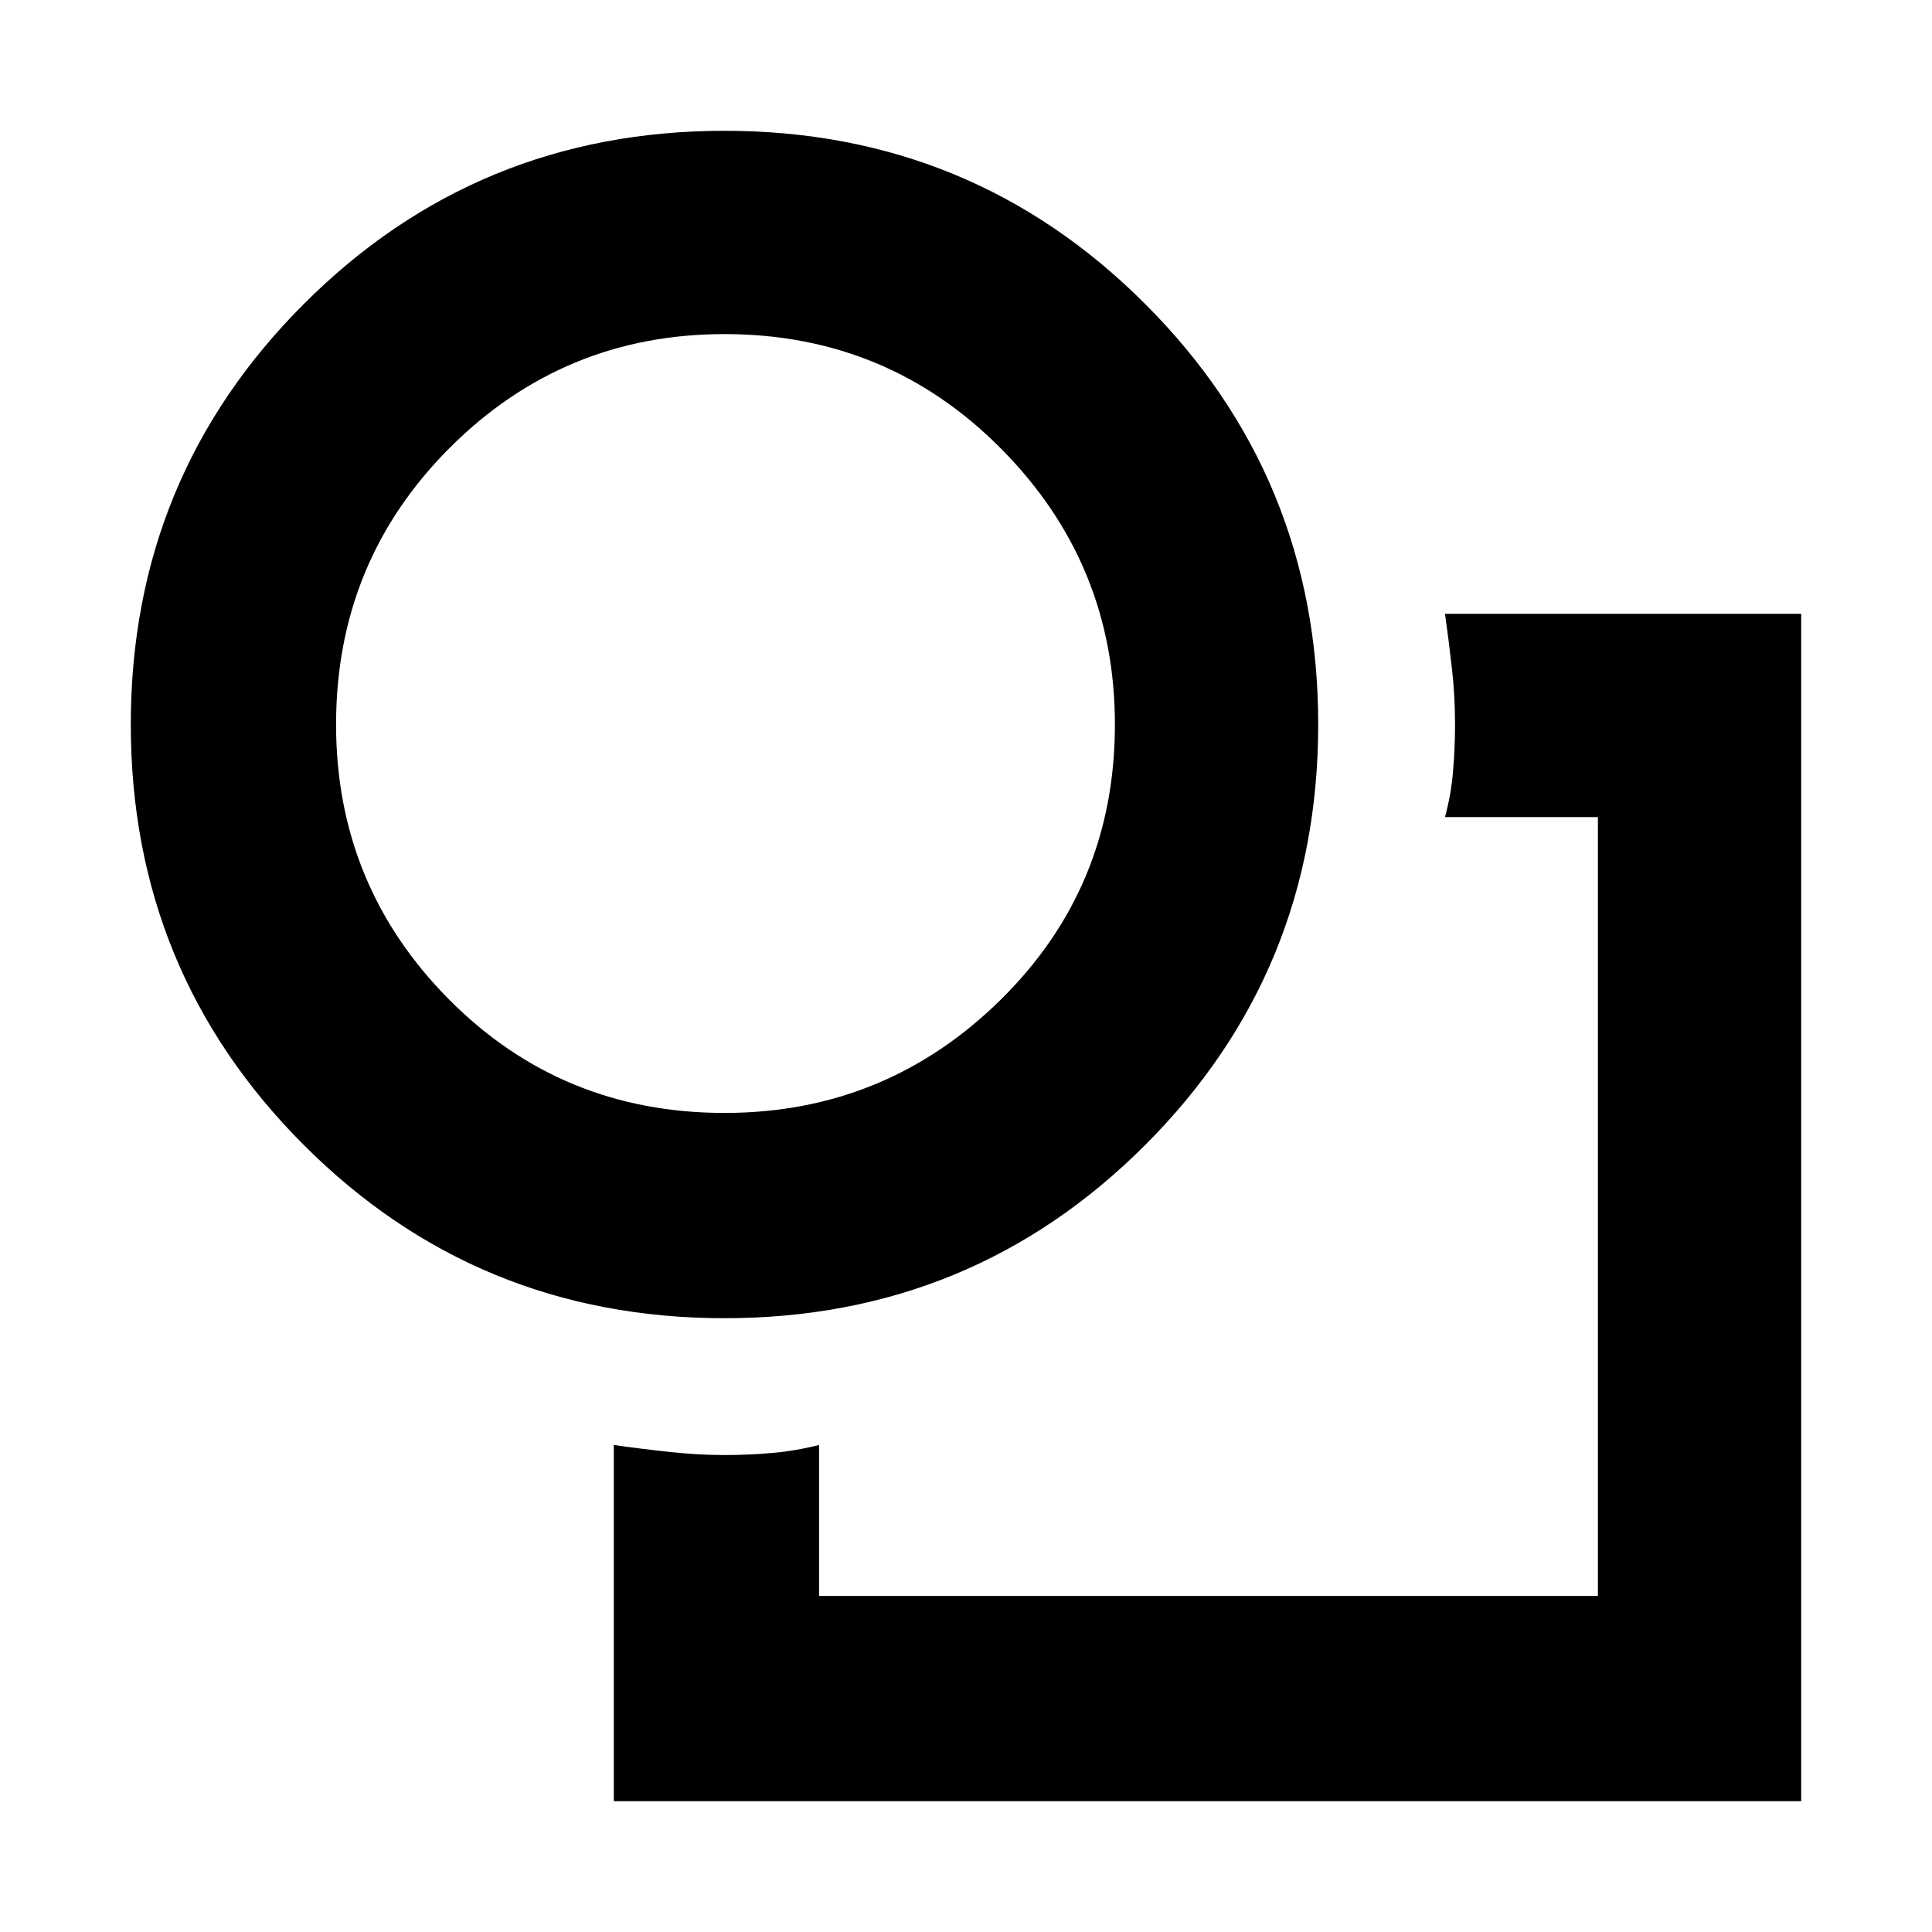 <svg xmlns="http://www.w3.org/2000/svg" height="40" width="40"><path d="M25 25Zm-12.292 4.917q.584.083 1.167.145.583.063 1.125.063.5 0 .979-.042.479-.041.979-.166v3.125h16.125V16.917h-3.166q.125-.459.166-.938.042-.479.042-.979 0-.583-.063-1.146-.062-.562-.145-1.146h7.375v24.584H12.708ZM15 27.292q-5.125 0-8.708-3.584Q2.708 20.125 2.708 15t3.584-8.708Q9.875 2.708 15 2.708t8.708 3.584Q27.292 9.875 27.292 15t-3.584 8.708Q20.125 27.292 15 27.292Zm0-4.25q3.333 0 5.708-2.334 2.375-2.333 2.375-5.708 0-3.333-2.354-5.708T15 6.917q-3.333 0-5.688 2.354Q6.958 11.625 6.958 15q0 3.333 2.334 5.688 2.333 2.354 5.708 2.354ZM15 15Z"/></svg>